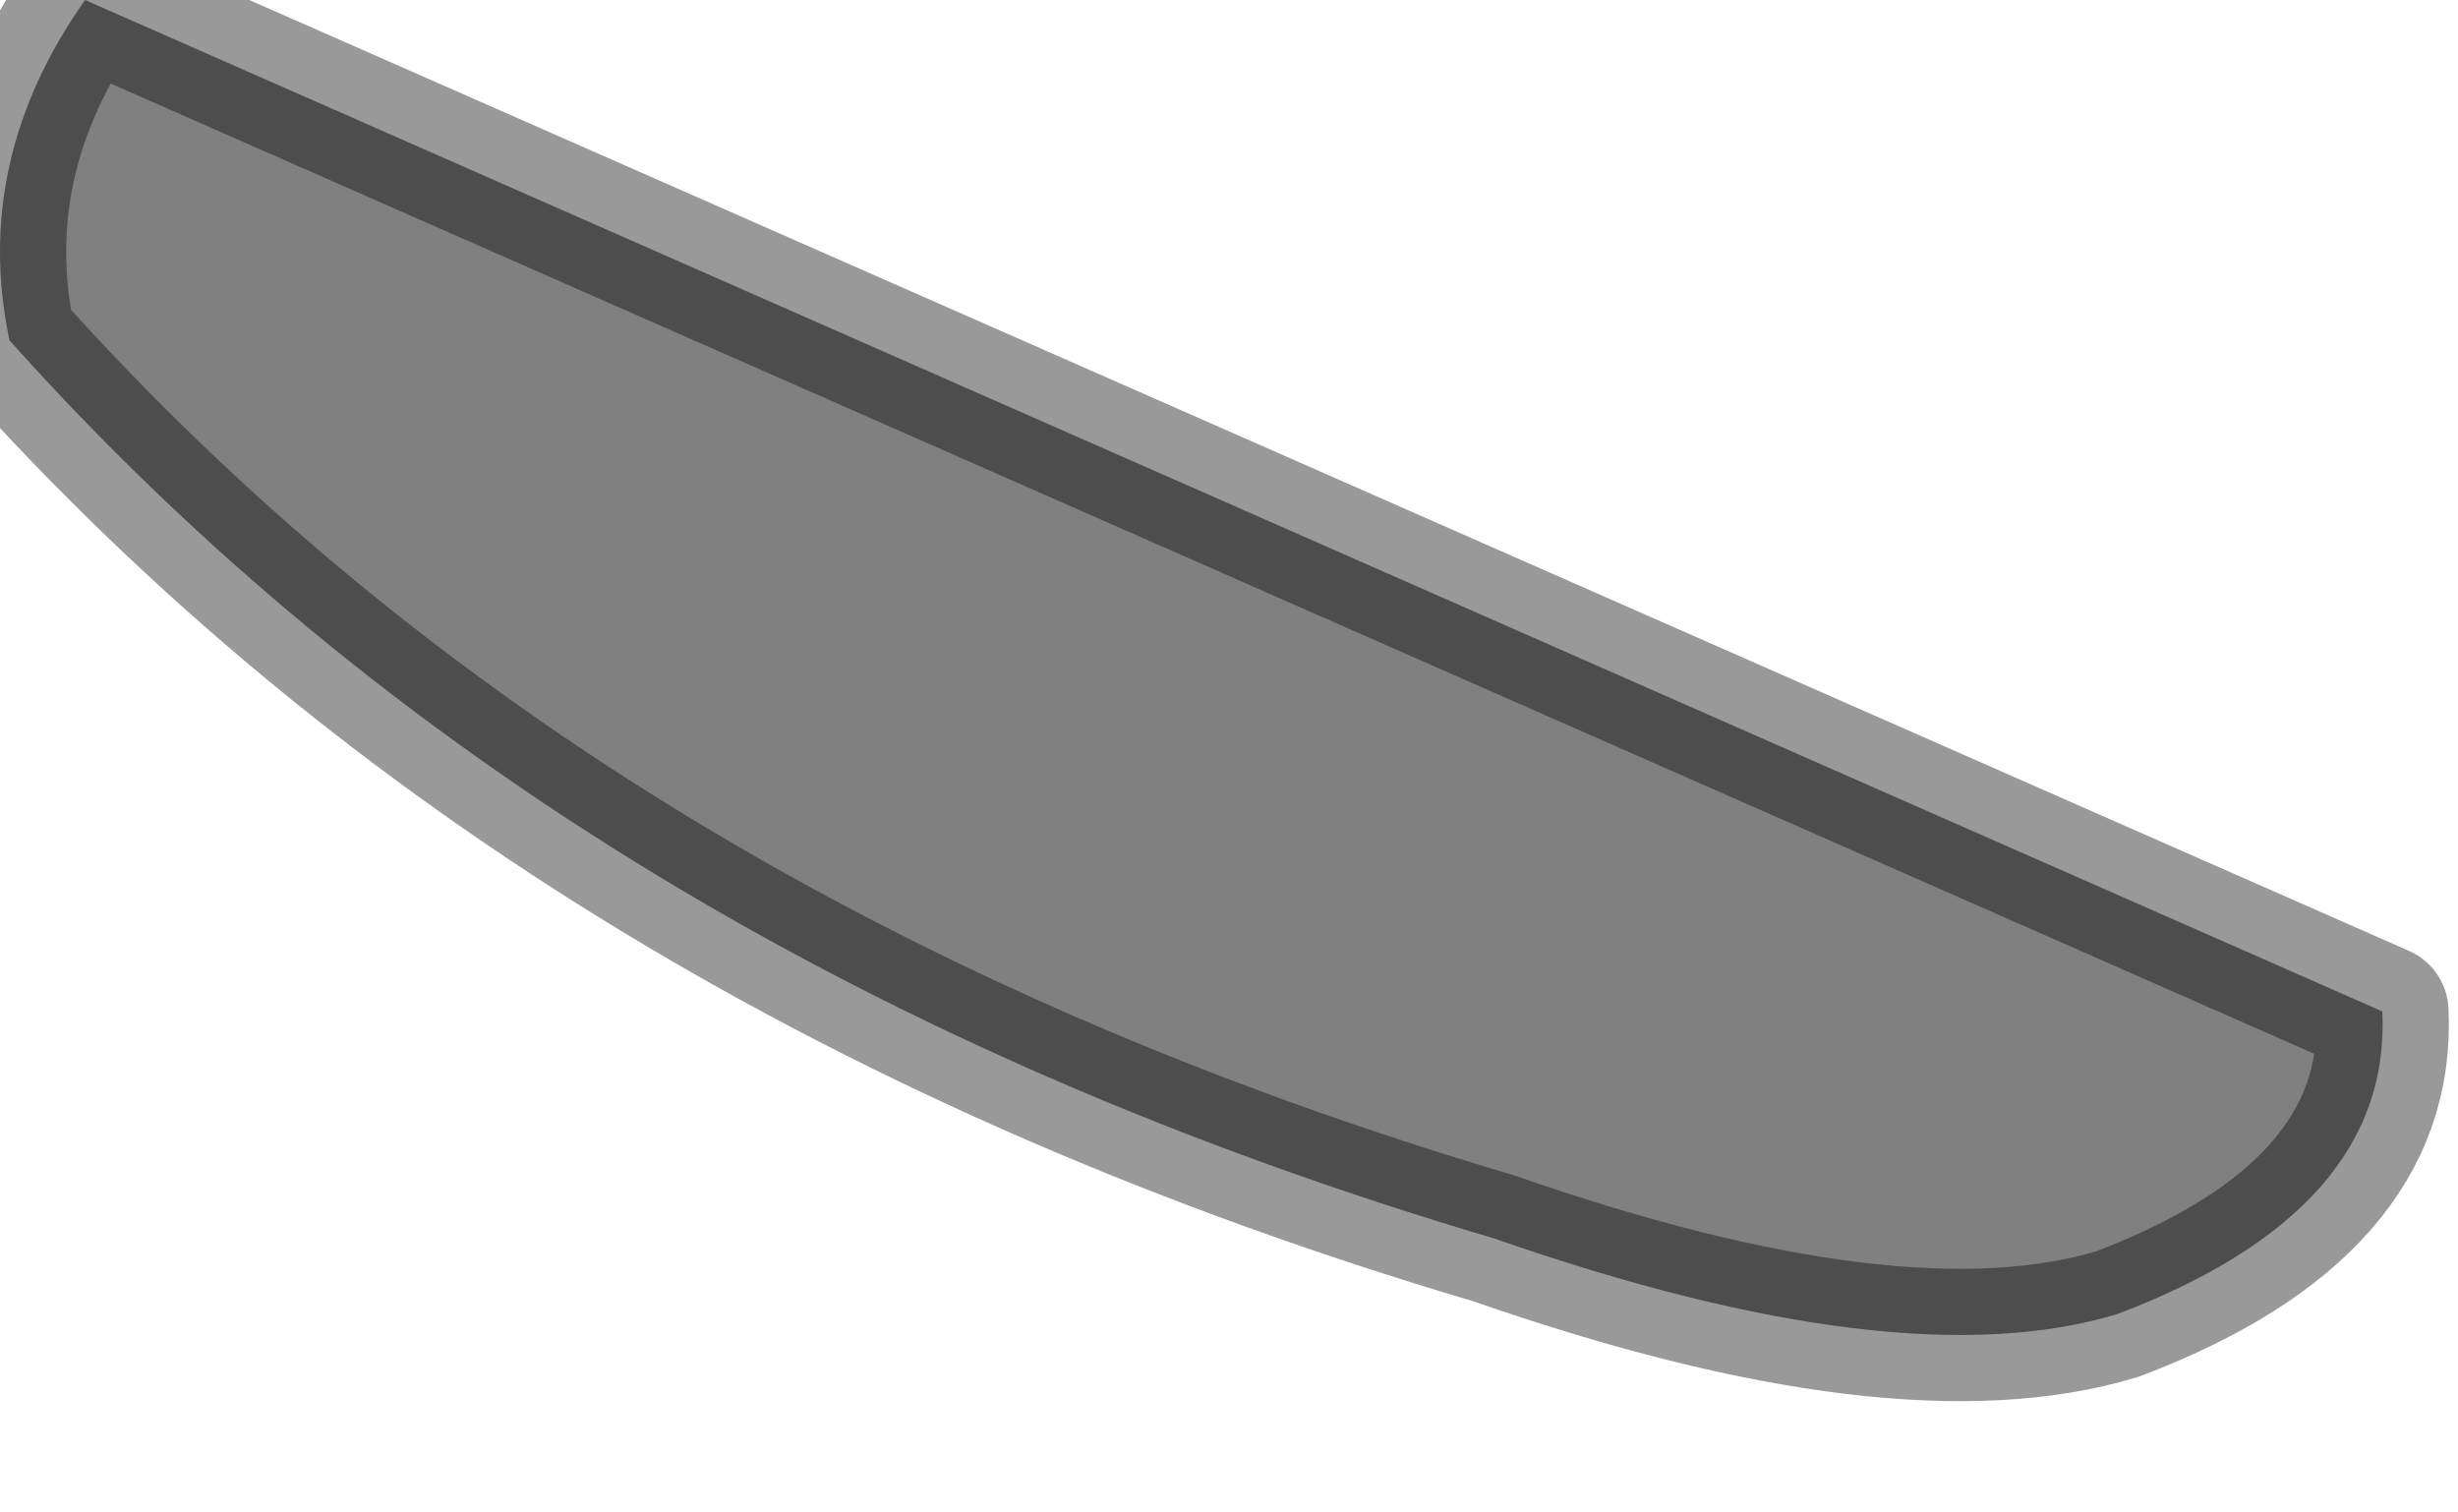 <?xml version="1.0" encoding="utf-8"?>
<svg version="1.1" id="Layer_1"
xmlns="http://www.w3.org/2000/svg"
xmlns:xlink="http://www.w3.org/1999/xlink"
width="13px" height="8px"
xml:space="preserve">
<g id="PathID_3633" transform="matrix(1, 0, 0, 1, 0, 0)">
<path style="fill:#808080;fill-opacity:1" d="M0.45 0L12.6 5.35Q12.65 6.4 11.2 6.95Q10.05 7.3 7.9 6.55Q3 5.1 0.05 1.8Q-0.15 0.85 0.45 0" />
<path style="fill:none;stroke-width:0.7;stroke-linecap:round;stroke-linejoin:round;stroke-miterlimit:3;stroke:#000000;stroke-opacity:0.4" d="M0.05 1.8Q3 5.1 7.9 6.55Q10.05 7.3 11.2 6.95Q12.65 6.4 12.6 5.35L0.45 0Q-0.15 0.85 0.05 1.8z" />
</g>
</svg>
